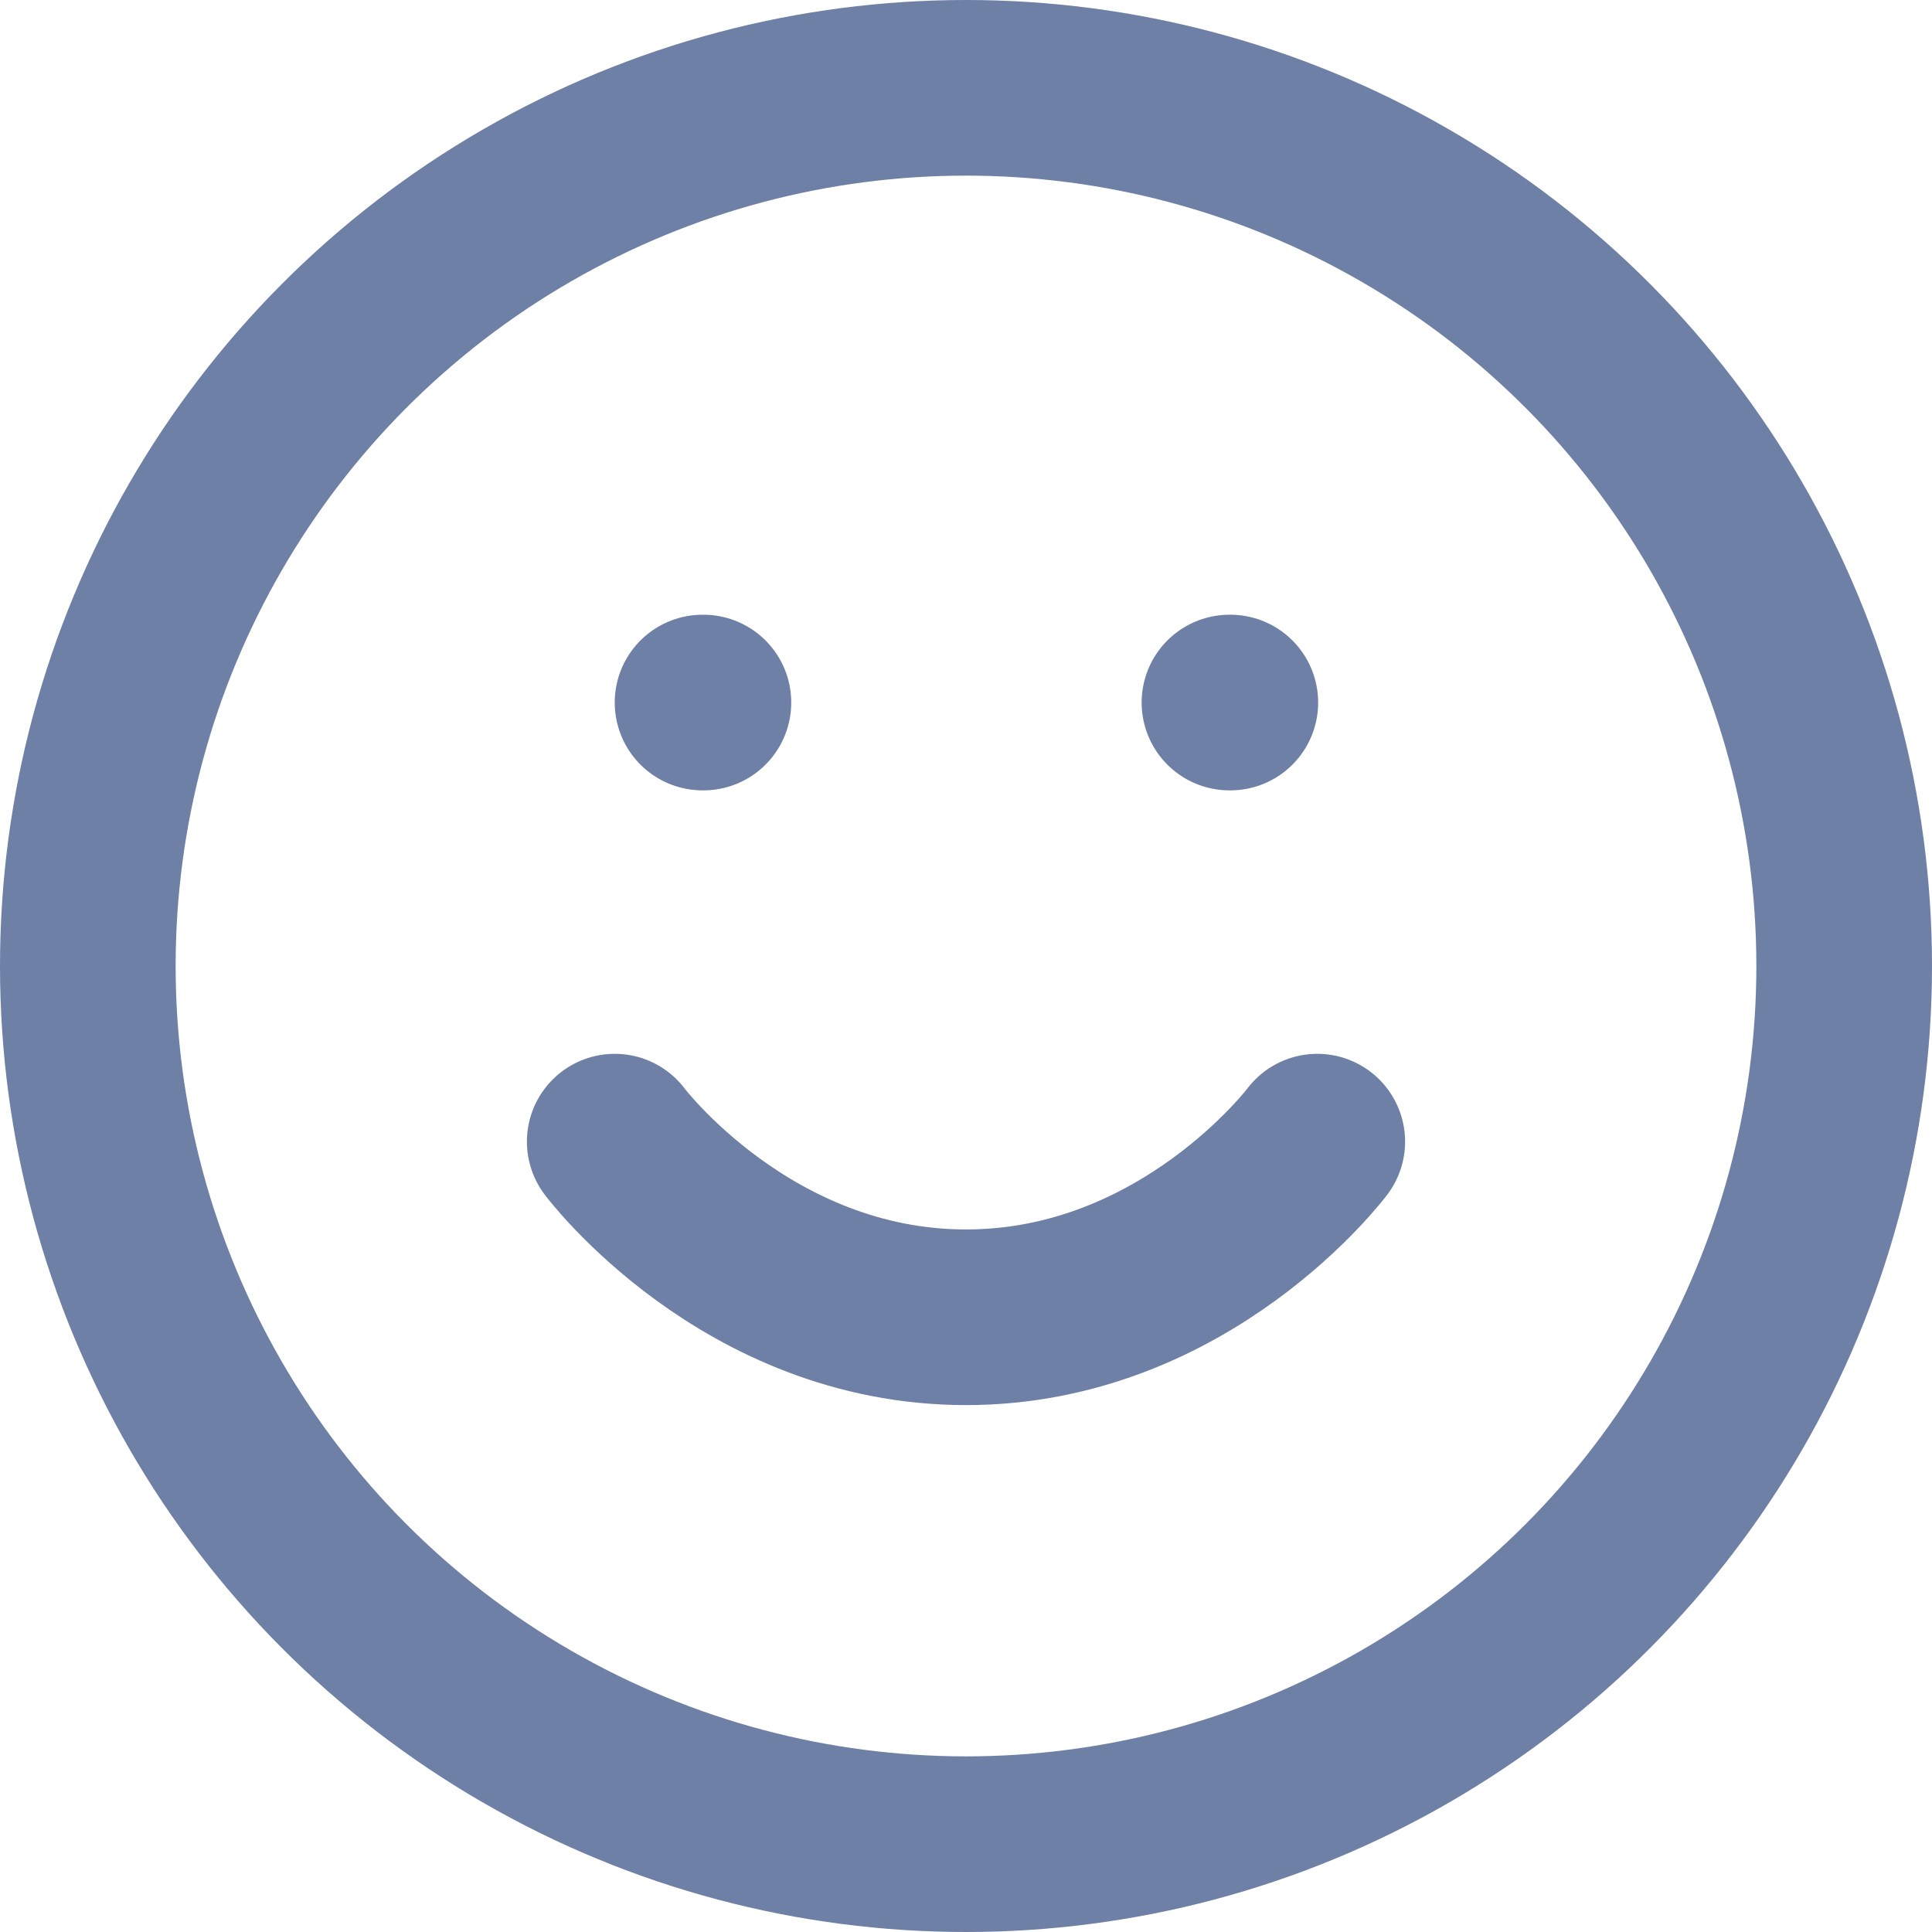 <?xml version="1.0" encoding="UTF-8"?>
<svg width="22px" height="22px" viewBox="0 0 22 22" version="1.1" xmlns="http://www.w3.org/2000/svg" xmlns:xlink="http://www.w3.org/1999/xlink">
    <!-- Generator: Sketch 51.3 (57544) - http://www.bohemiancoding.com/sketch -->
    <title>smile</title>
    <desc>Created with Sketch.</desc>
    <defs></defs>
    <g id="Page-1" stroke="none" stroke-width="1" fill="none" fill-rule="evenodd" stroke-linecap="round" stroke-linejoin="round">
        <g id="smile" transform="translate(1, 1)" stroke="#6E80A5" stroke-width="2">
            <circle id="Oval" cx="10" cy="10" r="10"></circle>
            <path d="M6,12 C6,12 7.5,14 10,14 C12.5,14 14,12 14,12" id="Shape"></path>
            <path d="M7,7 L7.01,7" id="Shape"></path>
            <path d="M13,7 L13.01,7" id="Shape"></path>
        </g>
    </g>
</svg>